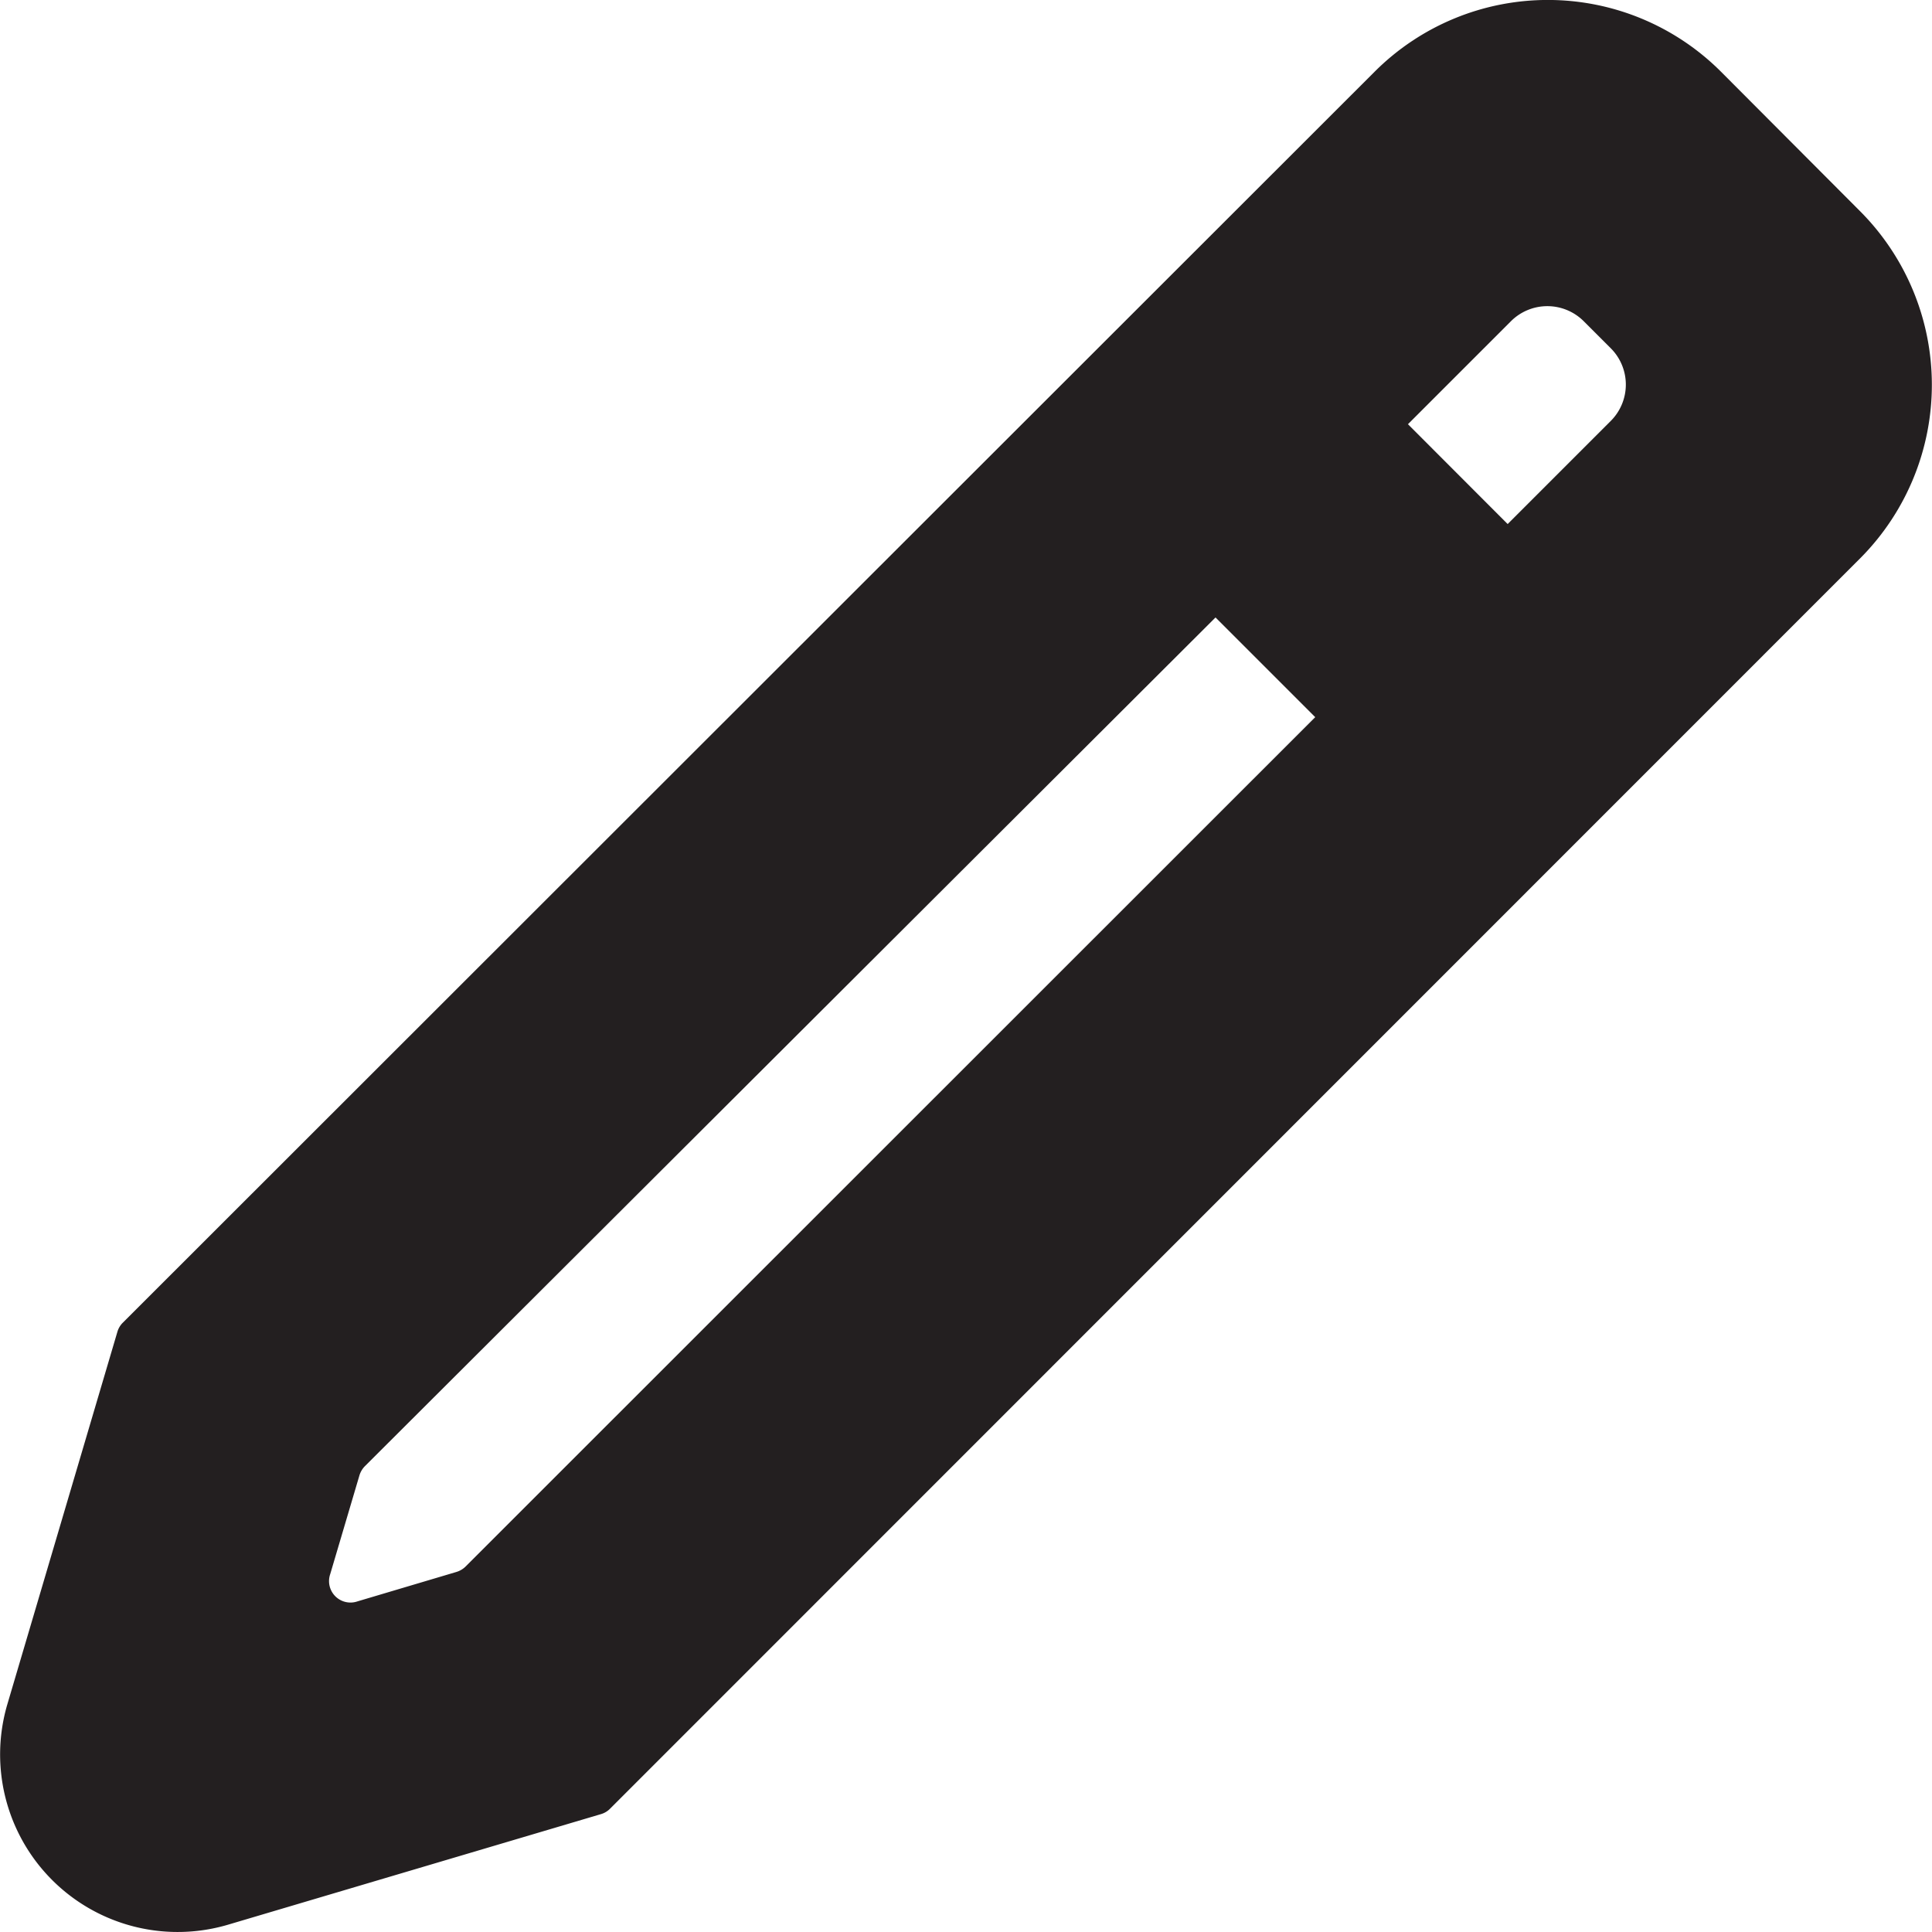 <svg xmlns="http://www.w3.org/2000/svg" viewBox="0 0 141.46 141.47"><defs><style>.cls-1{fill:#231f20;}</style></defs><g id="Layer_2" data-name="Layer 2"><g id="Layer_1-2" data-name="Layer 1"><path class="cls-1" d="M136.22,15.49,126,5.24a17.93,17.93,0,0,0-25.34,0L9,96.84a1.55,1.55,0,0,0-.4.66L.54,124.78a13,13,0,0,0,16.14,16.15L44,132.83a1.53,1.53,0,0,0,.66-.39l91.59-91.61A18,18,0,0,0,136.22,15.49ZM34.08,114.71a1.62,1.62,0,0,1-.67.39l-7.23,2.15a1.57,1.57,0,0,1-2-2l2.14-7.23a1.64,1.64,0,0,1,.4-.67L89,45.21l7.3,7.3Zm83.86-83.89-7.55,7.55-7.3-7.31,7.54-7.54a3.77,3.77,0,0,1,5.33,0l2,2A3.76,3.76,0,0,1,117.94,30.82Z"/></g></g></svg>